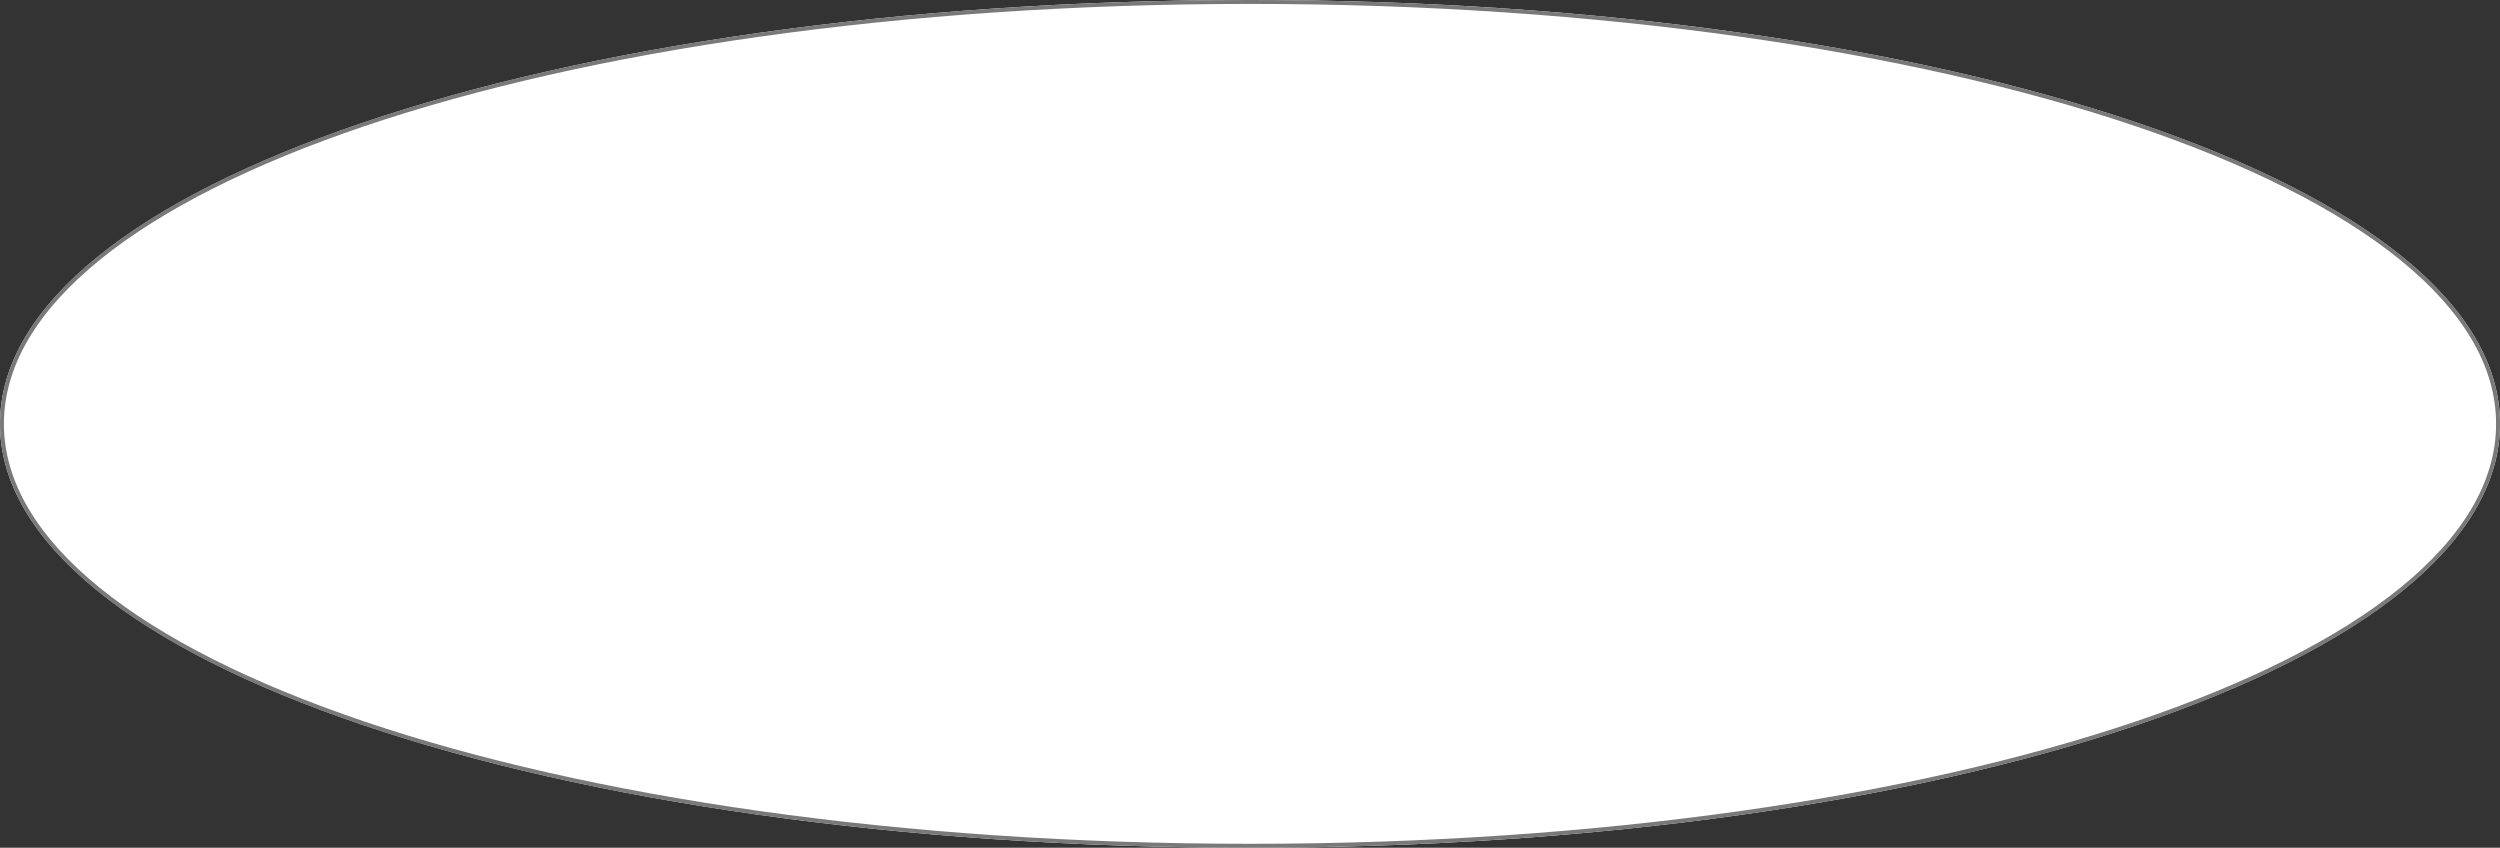 ﻿<?xml version="1.0" encoding="utf-8"?>
<svg version="1.1" xmlns:xlink="http://www.w3.org/1999/xlink" width="637px" height="216px" xmlns="http://www.w3.org/2000/svg">
  <rect width="100%" height="100%" fill="#333333" stroke="none"/>
  <g transform="matrix(1 0 0 1 -3328 -590 )">
    <path d="M 3646.5 590  C 3824.86 590  3965 637.52  3965 698  C 3965 758.48  3824.86 806  3646.5 806  C 3468.14 806  3328 758.48  3328 698  C 3328 637.52  3468.14 590  3646.5 590  Z " fill-rule="nonzero" fill="#ffffff" stroke="none" />
    <path d="M 3646.5 590.5  C 3824.58 590.5  3964.5 637.8  3964.5 698  C 3964.5 758.2  3824.58 805.5  3646.5 805.5  C 3468.42 805.5  3328.5 758.2  3328.5 698  C 3328.5 637.8  3468.42 590.5  3646.5 590.5  Z " stroke-width="1" stroke="#797979" fill="none" />
  </g>
</svg>